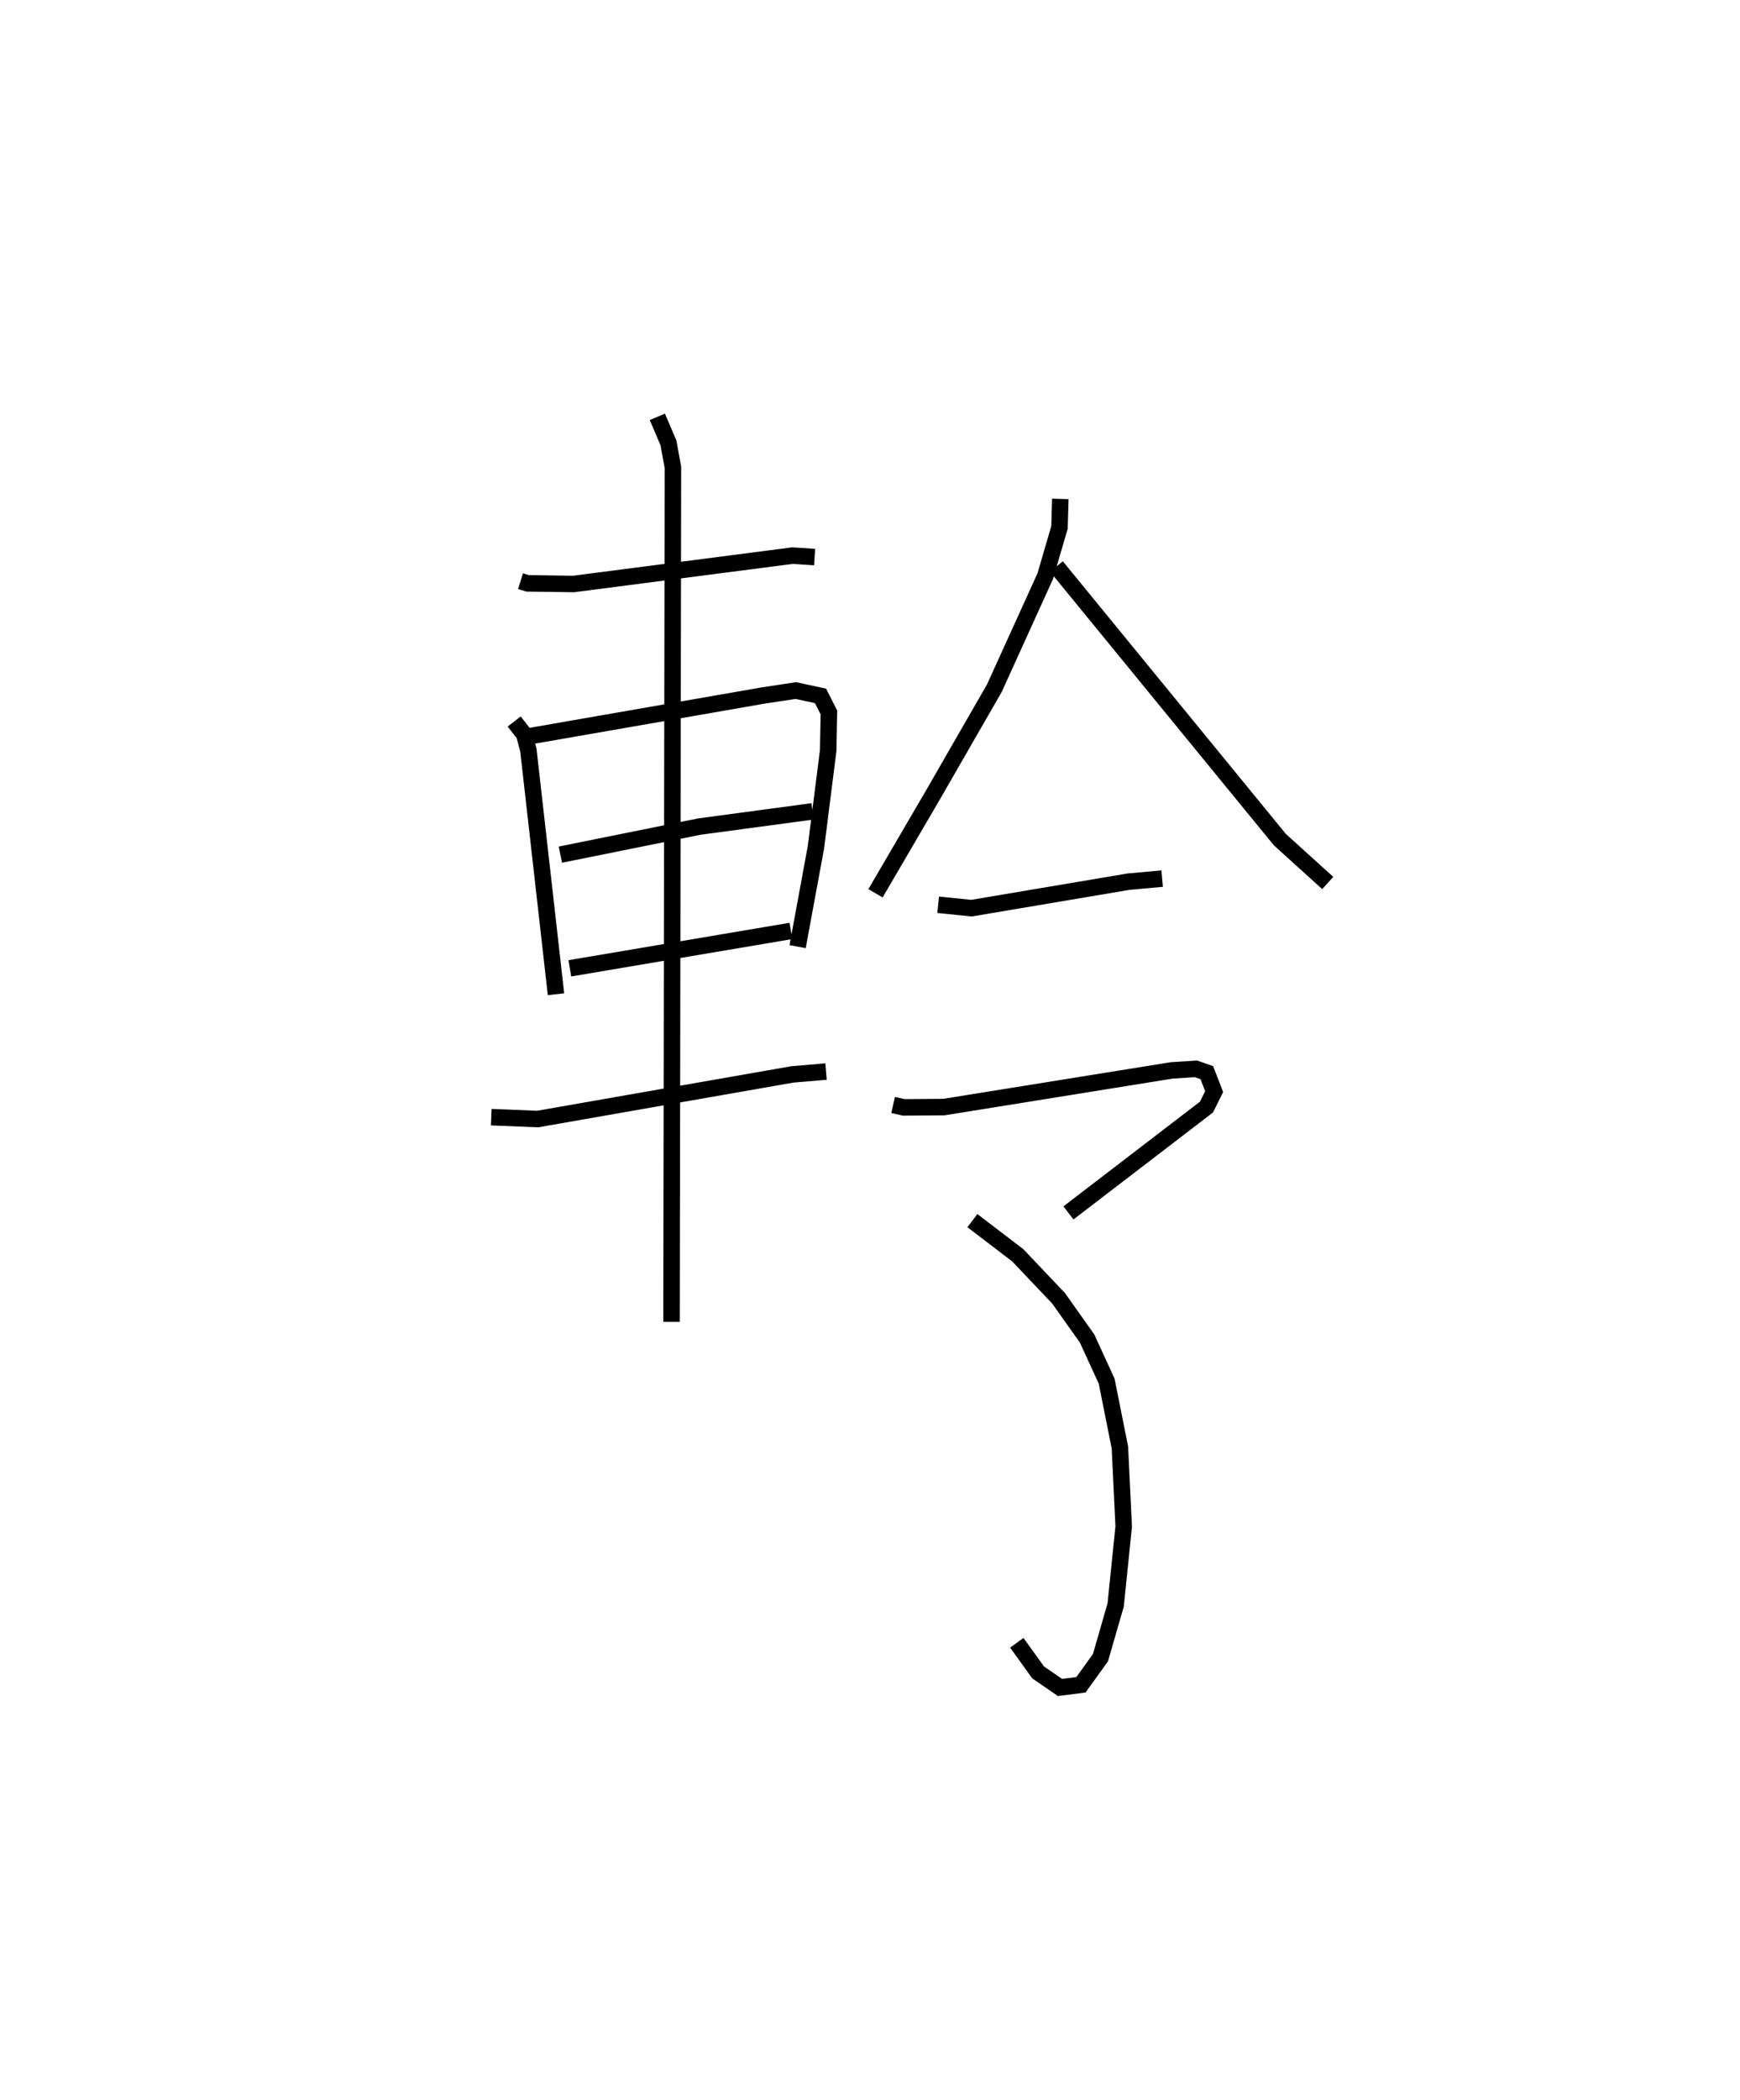 <?xml version="1.0" encoding="utf-8" ?>
<svg baseProfile="full" height="127.292" version="1.1" width="105.519" xmlns="http://www.w3.org/2000/svg" xmlns:ev="http://www.w3.org/2001/xml-events" xmlns:xlink="http://www.w3.org/1999/xlink"><defs /><rect fill="white" height="127.292" width="105.519" x="0" y="0" /><path d="M25,25 m0.0,0.0 m6.566,10.23 l0.427,0.131 2.782,0.04 l13.283,-1.72 1.343,0.088 m-18.219,9.966 l0.607,0.782 0.253,0.952 l1.675,14.799 m-1.653,-15.632 l14.231,-2.478 1.968,-0.298 l1.497,0.324 0.508,1.008 l-0.045,2.314 -0.741,5.846 l-1.112,6.031 m-14.386,-5.577 l8.425,-1.7 6.866,-0.923 m-14.719,9.515 l13.407,-2.267 m-18.171,11.289 l2.813,0.114 15.449,-2.706 l2.039,-0.172 m-10.229,-39.689 l0.673,1.579 0.271,1.49 l-0.085,51.794 m23.578,-49.887 l-0.049,1.725 -0.866,2.96 l-3.086,6.791 -3.701,6.431 l-3.506,5.999 m10.974,-19.808 l13.548,16.556 2.904,2.629 m-23.626,1.319 l2.022,0.206 9.525,-1.606 l2.037,-0.185 m-16.315,13.722 l0.644,0.145 2.44,-0.018 l13.812,-2.223 1.466,-0.093 l0.66,0.228 0.445,1.151 l-0.464,0.936 -8.371,6.416 m-5.826,0.469 l2.745,2.093 2.48,2.61 l1.733,2.445 1.184,2.579 l0.804,4.022 0.231,4.791 l-0.488,4.759 -0.922,3.195 l-1.184,1.642 -1.271,0.162 l-1.326,-0.914 -1.291,-1.795 " fill="none" stroke="black" stroke-width="1" /></svg>